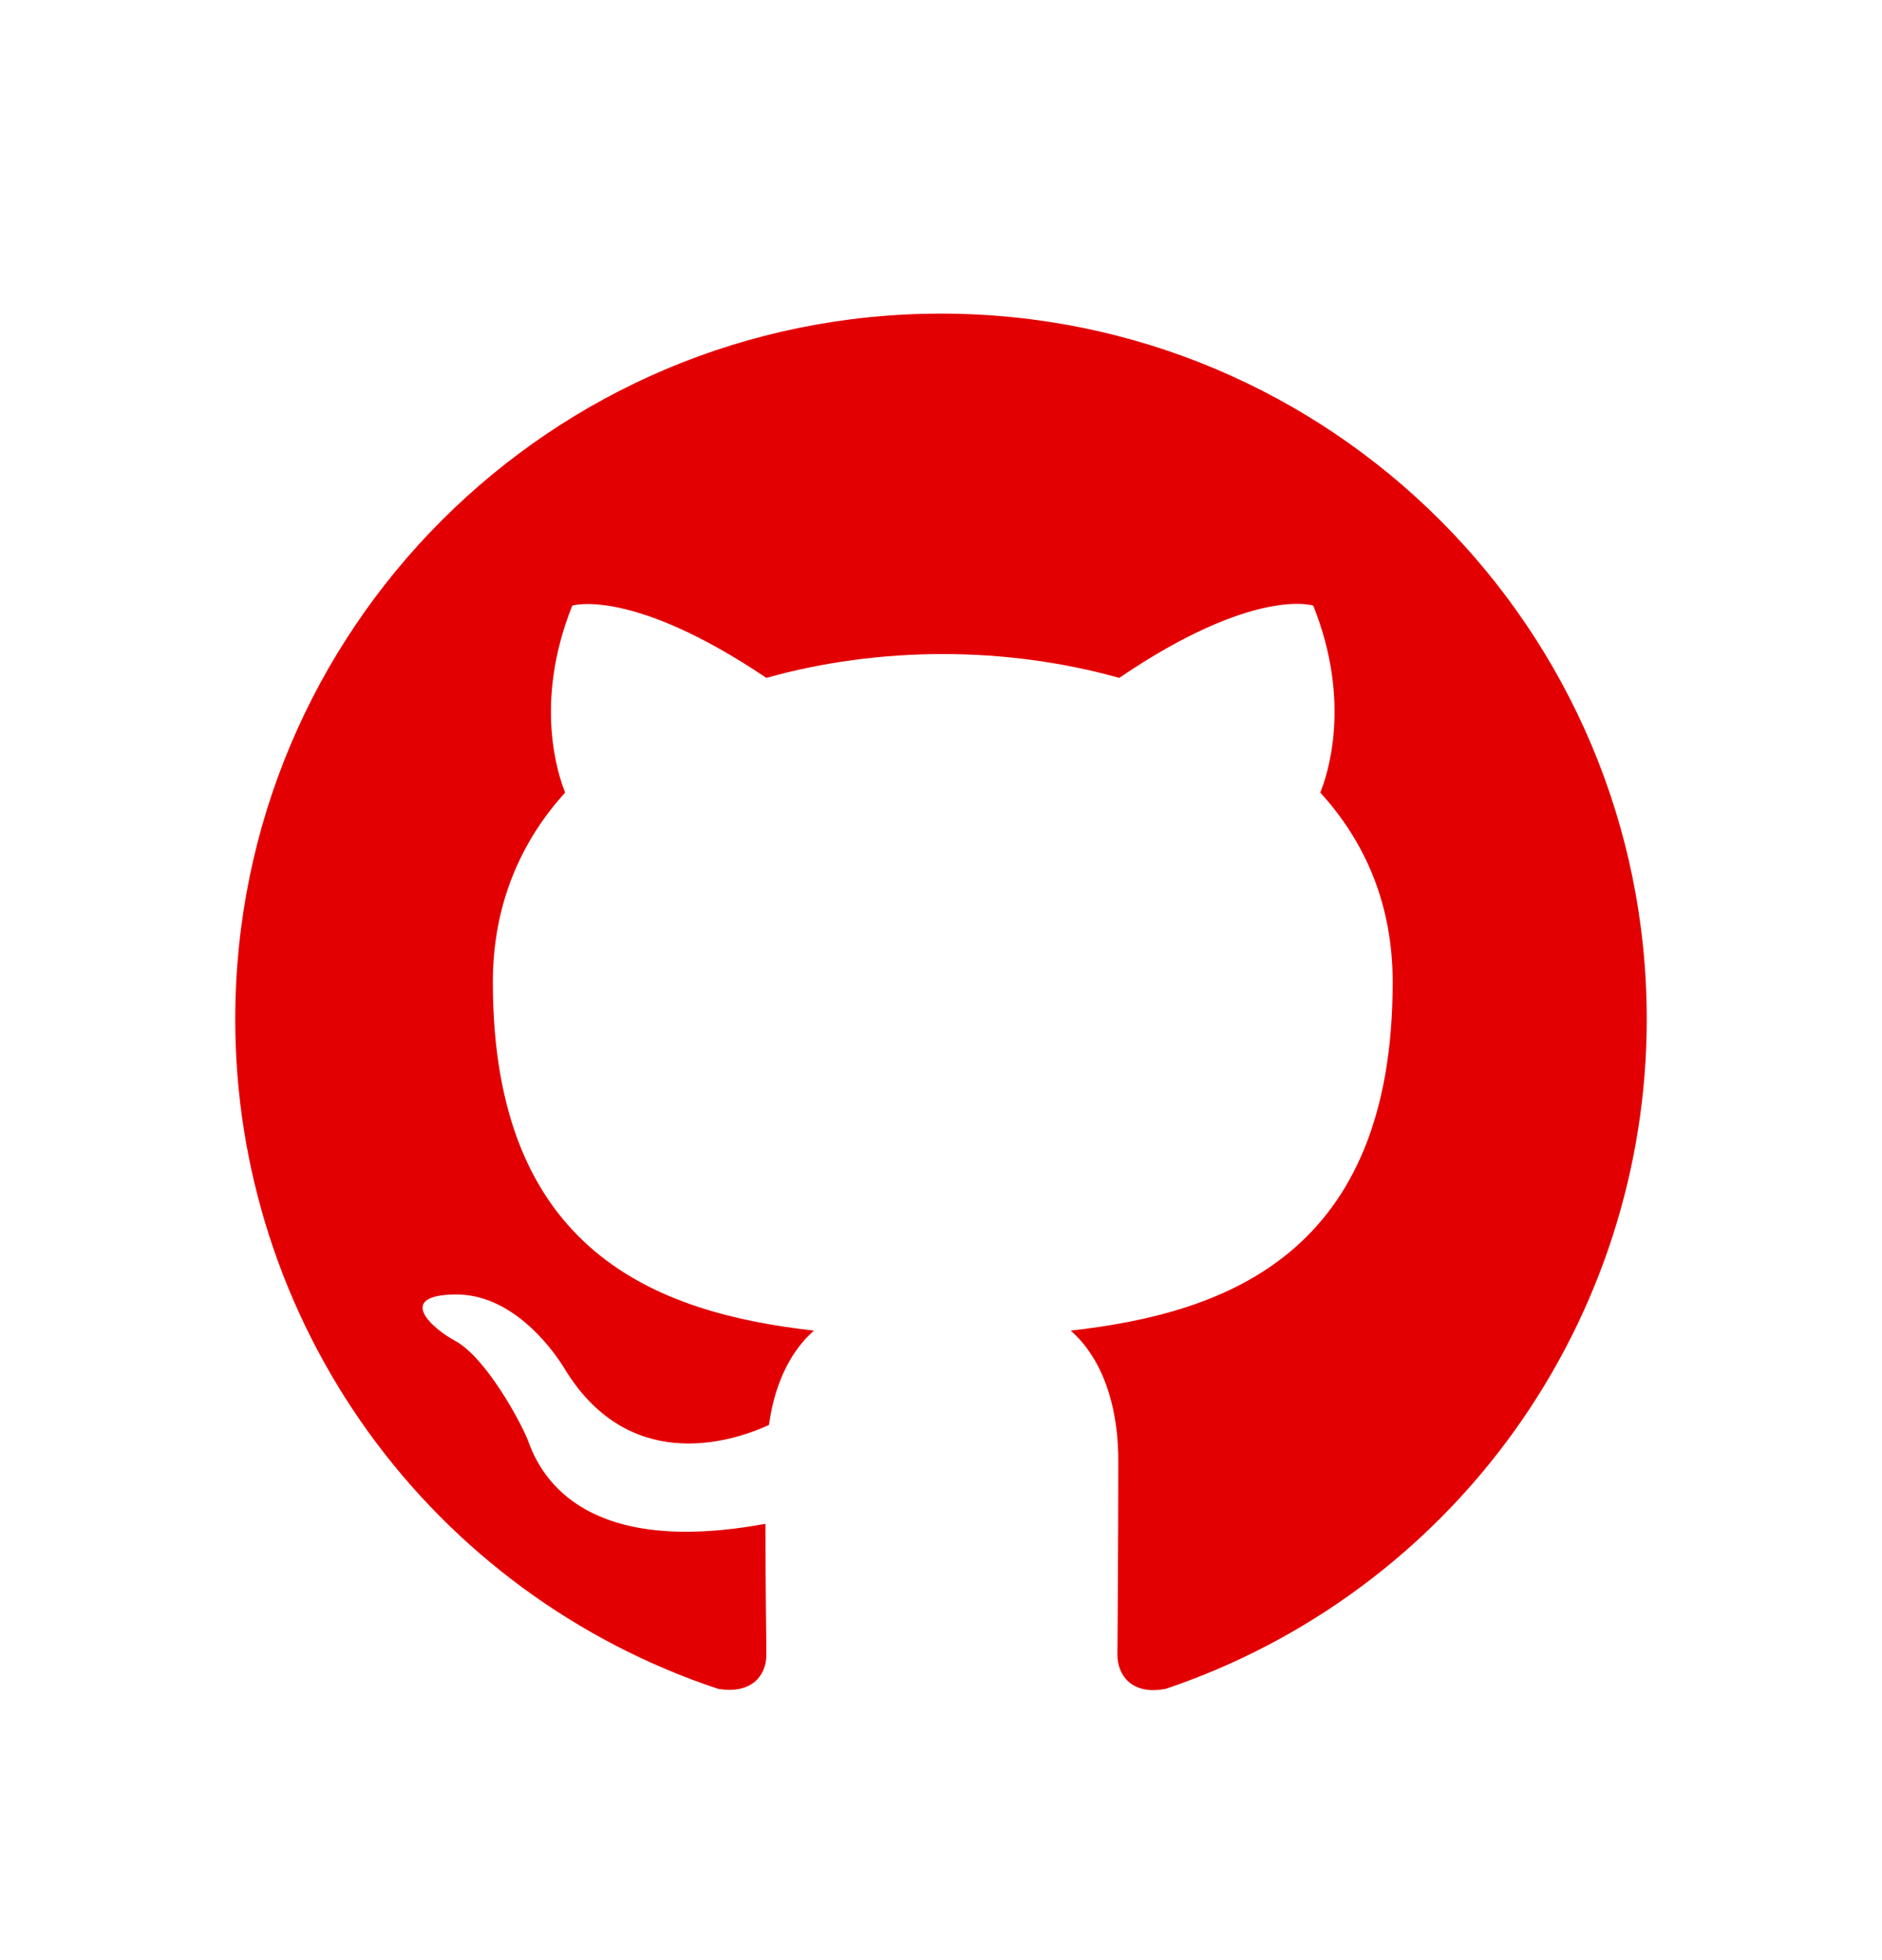 <svg width="24" height="25" viewBox="0 0 24 25" fill="none" xmlns="http://www.w3.org/2000/svg">
<g clip-path="url(#clip0_278_16692)">
<path d="M12 4C16.973 4 21 8.027 21 13C21 14.886 20.408 16.724 19.308 18.256C18.208 19.787 16.655 20.936 14.869 21.539C14.419 21.629 14.25 21.348 14.25 21.111C14.25 20.808 14.261 19.84 14.261 18.636C14.261 17.793 13.98 17.253 13.654 16.971C15.656 16.746 17.76 15.981 17.76 12.527C17.76 11.537 17.411 10.739 16.837 10.109C16.927 9.884 17.242 8.961 16.747 7.724C16.747 7.724 15.994 7.476 14.273 8.646C13.553 8.444 12.787 8.342 12.023 8.342C11.258 8.342 10.492 8.444 9.773 8.646C8.051 7.487 7.298 7.724 7.298 7.724C6.803 8.961 7.117 9.884 7.207 10.109C6.634 10.739 6.285 11.549 6.285 12.527C6.285 15.97 8.377 16.746 10.38 16.971C10.121 17.196 9.885 17.59 9.806 18.175C9.289 18.411 7.995 18.794 7.185 17.433C7.016 17.163 6.51 16.499 5.801 16.51C5.048 16.521 5.497 16.938 5.812 17.106C6.195 17.32 6.634 18.119 6.735 18.378C6.915 18.884 7.5 19.851 9.761 19.435C9.761 20.189 9.773 20.898 9.773 21.111C9.773 21.348 9.604 21.617 9.154 21.539C7.361 20.942 5.802 19.796 4.697 18.264C3.593 16.731 2.999 14.889 3 13C3 8.027 7.027 4 12 4Z" fill="#E30002"/>
</g>
<defs>
<clipPath id="clip0_278_16692">
<rect width="18" height="18" fill="white" transform="translate(3 4)"/>
</clipPath>
</defs>
</svg>
